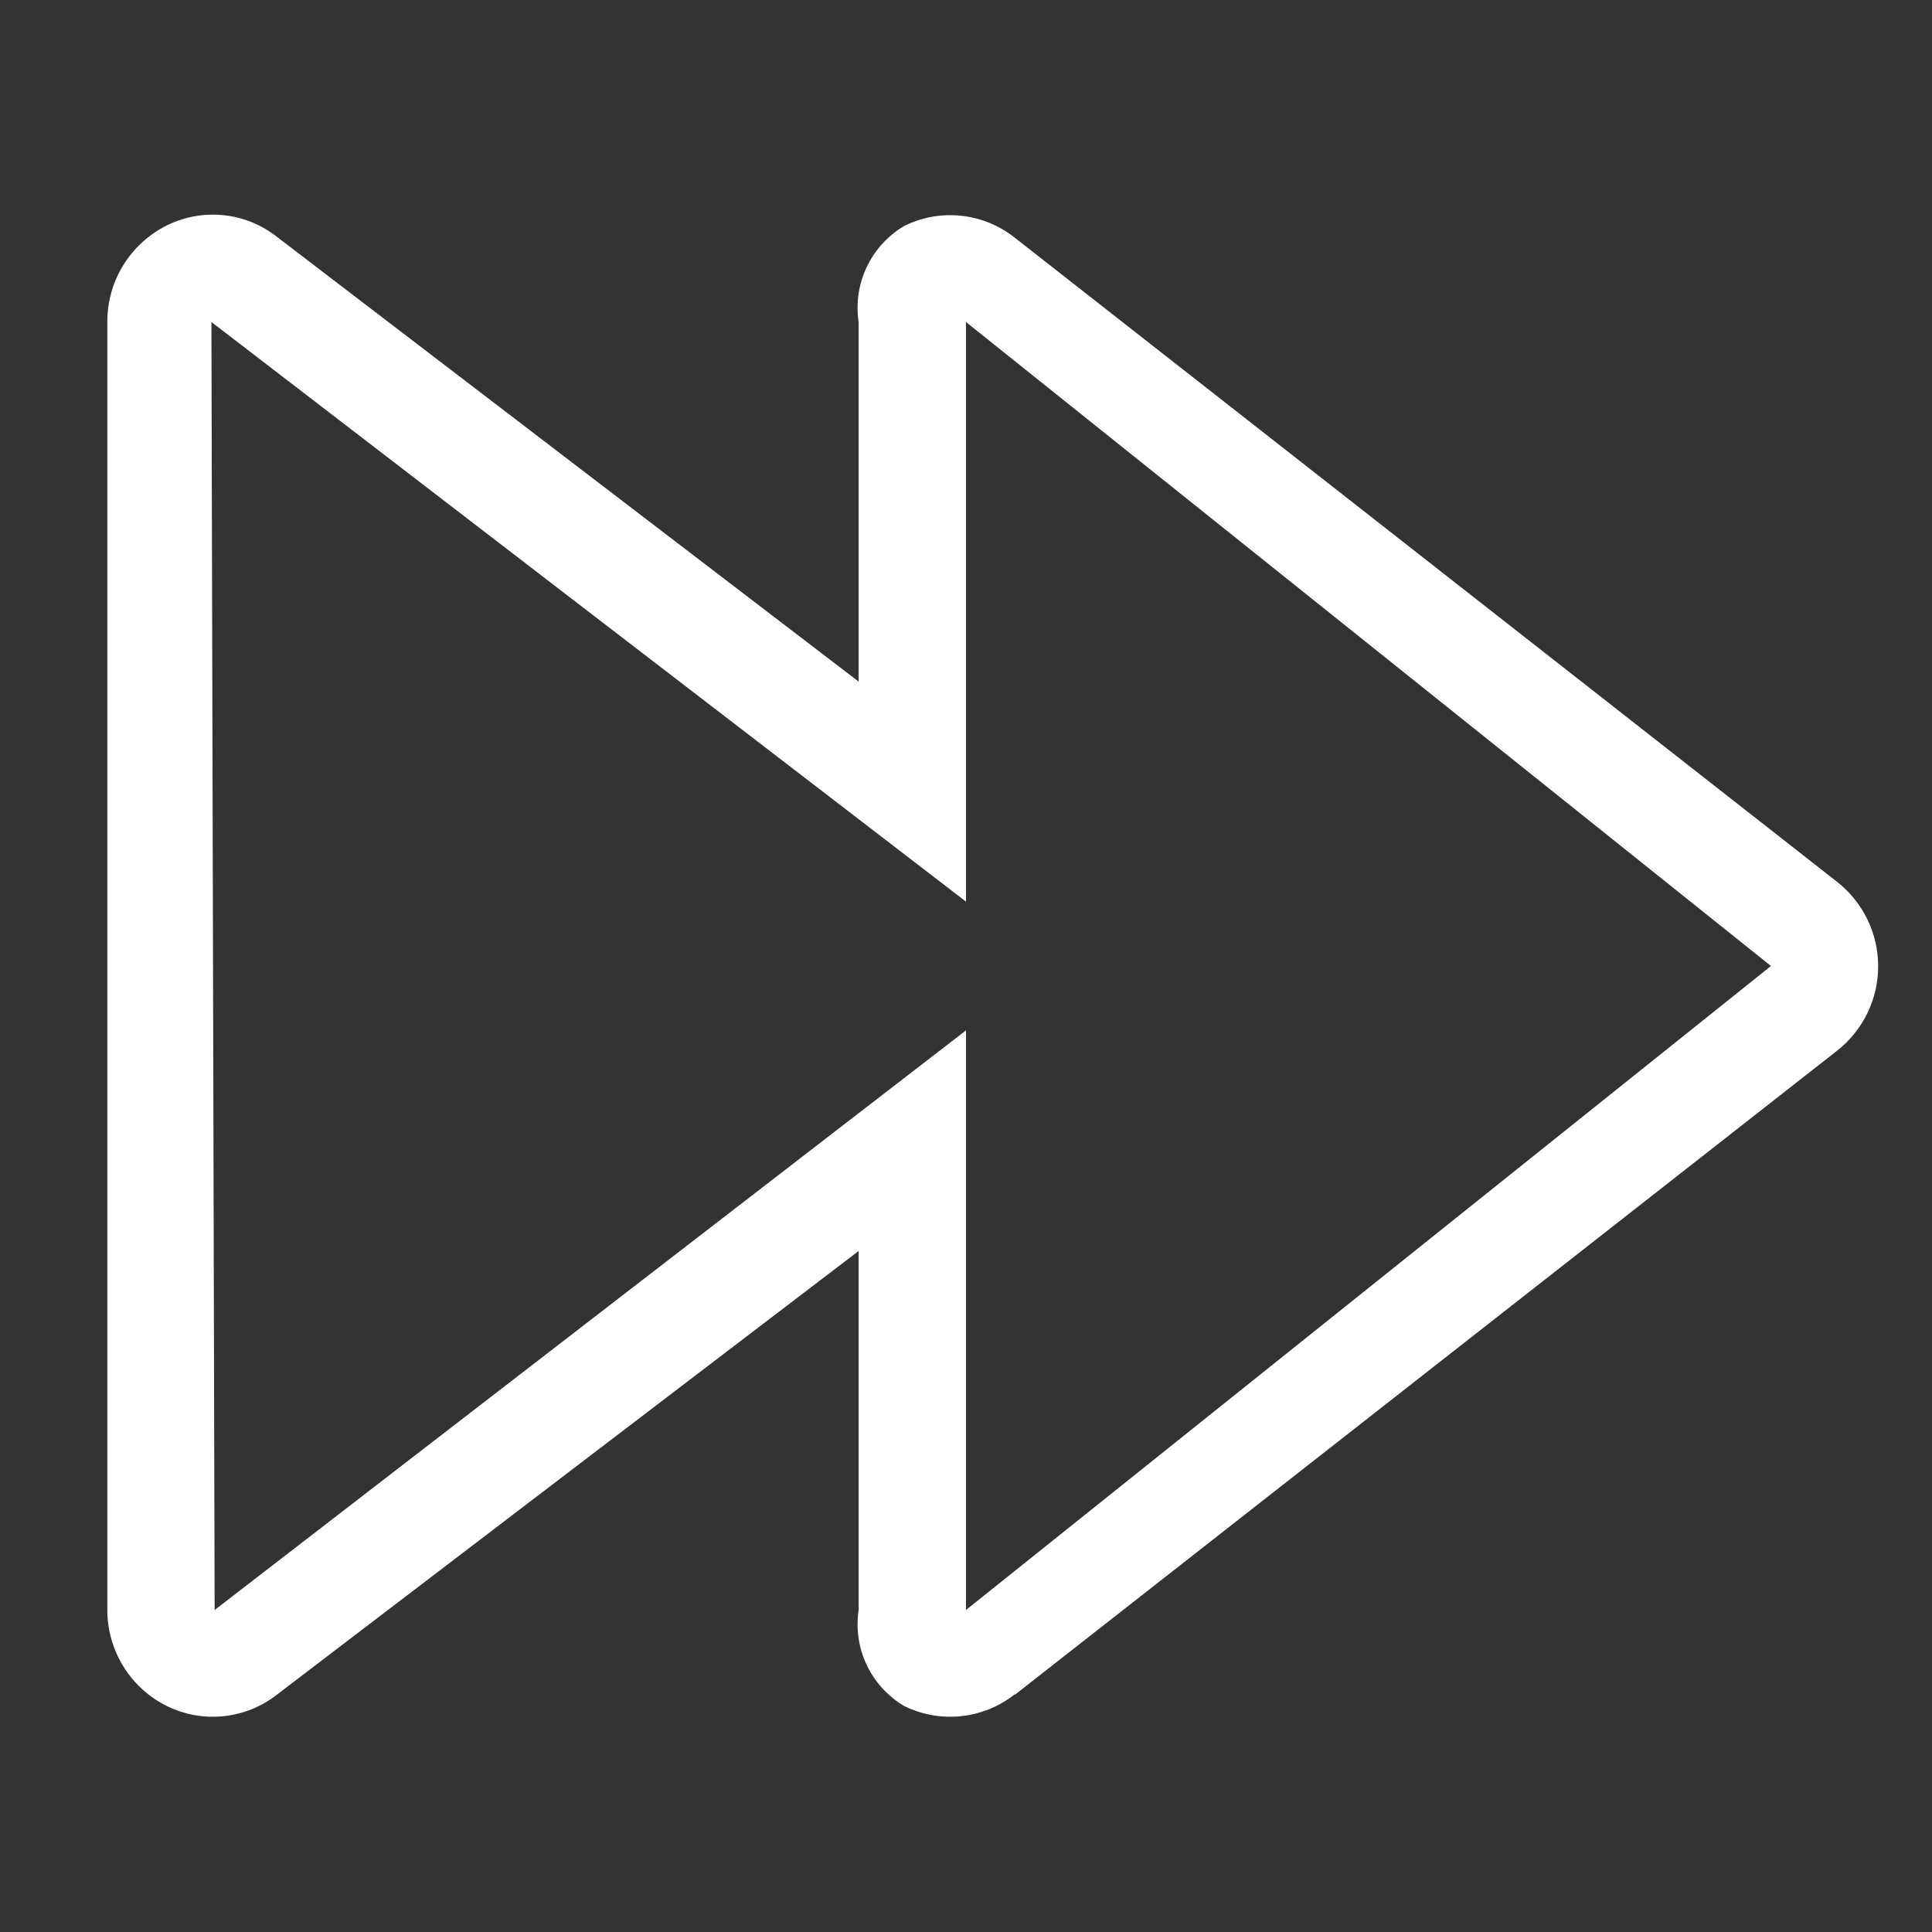 <svg width="75" height="75" viewBox="0 0 75 75" fill="none" xmlns="http://www.w3.org/2000/svg">
<rect x="0" y="0" width="75" height="75" fill="#333333" stroke="none"/>
<path d="M39.395 65.792L71.311 40.792C71.809 40.402 72.212 39.904 72.489 39.336C72.766 38.767 72.91 38.143 72.91 37.511C72.91 36.878 72.766 36.254 72.489 35.686C72.212 35.117 71.809 34.619 71.311 34.229L39.395 9.229C38.797 8.753 38.076 8.457 37.316 8.376C36.556 8.294 35.788 8.432 35.103 8.771C34.47 9.145 33.962 9.7 33.647 10.365C33.331 11.029 33.222 11.773 33.332 12.5V26.459L10.77 9.209C10.172 8.732 9.451 8.436 8.691 8.355C7.931 8.274 7.163 8.411 6.478 8.75C5.781 9.097 5.194 9.632 4.786 10.295C4.377 10.957 4.162 11.722 4.166 12.5V62.5C4.166 63.275 4.383 64.035 4.791 64.694C5.2 65.353 5.784 65.885 6.478 66.229C7.164 66.566 7.931 66.702 8.69 66.621C9.45 66.54 10.171 66.245 10.77 65.771L33.332 48.563V62.5C33.222 63.228 33.331 63.971 33.647 64.636C33.962 65.3 34.47 65.855 35.103 66.229C35.789 66.566 36.556 66.702 37.315 66.621C38.075 66.54 38.796 66.245 39.395 65.771V65.792ZM8.332 62.5L8.207 12.5L37.499 35V12.5L68.749 37.5L37.499 62.5V40L8.332 62.5Z" fill="white"/>
</svg>
